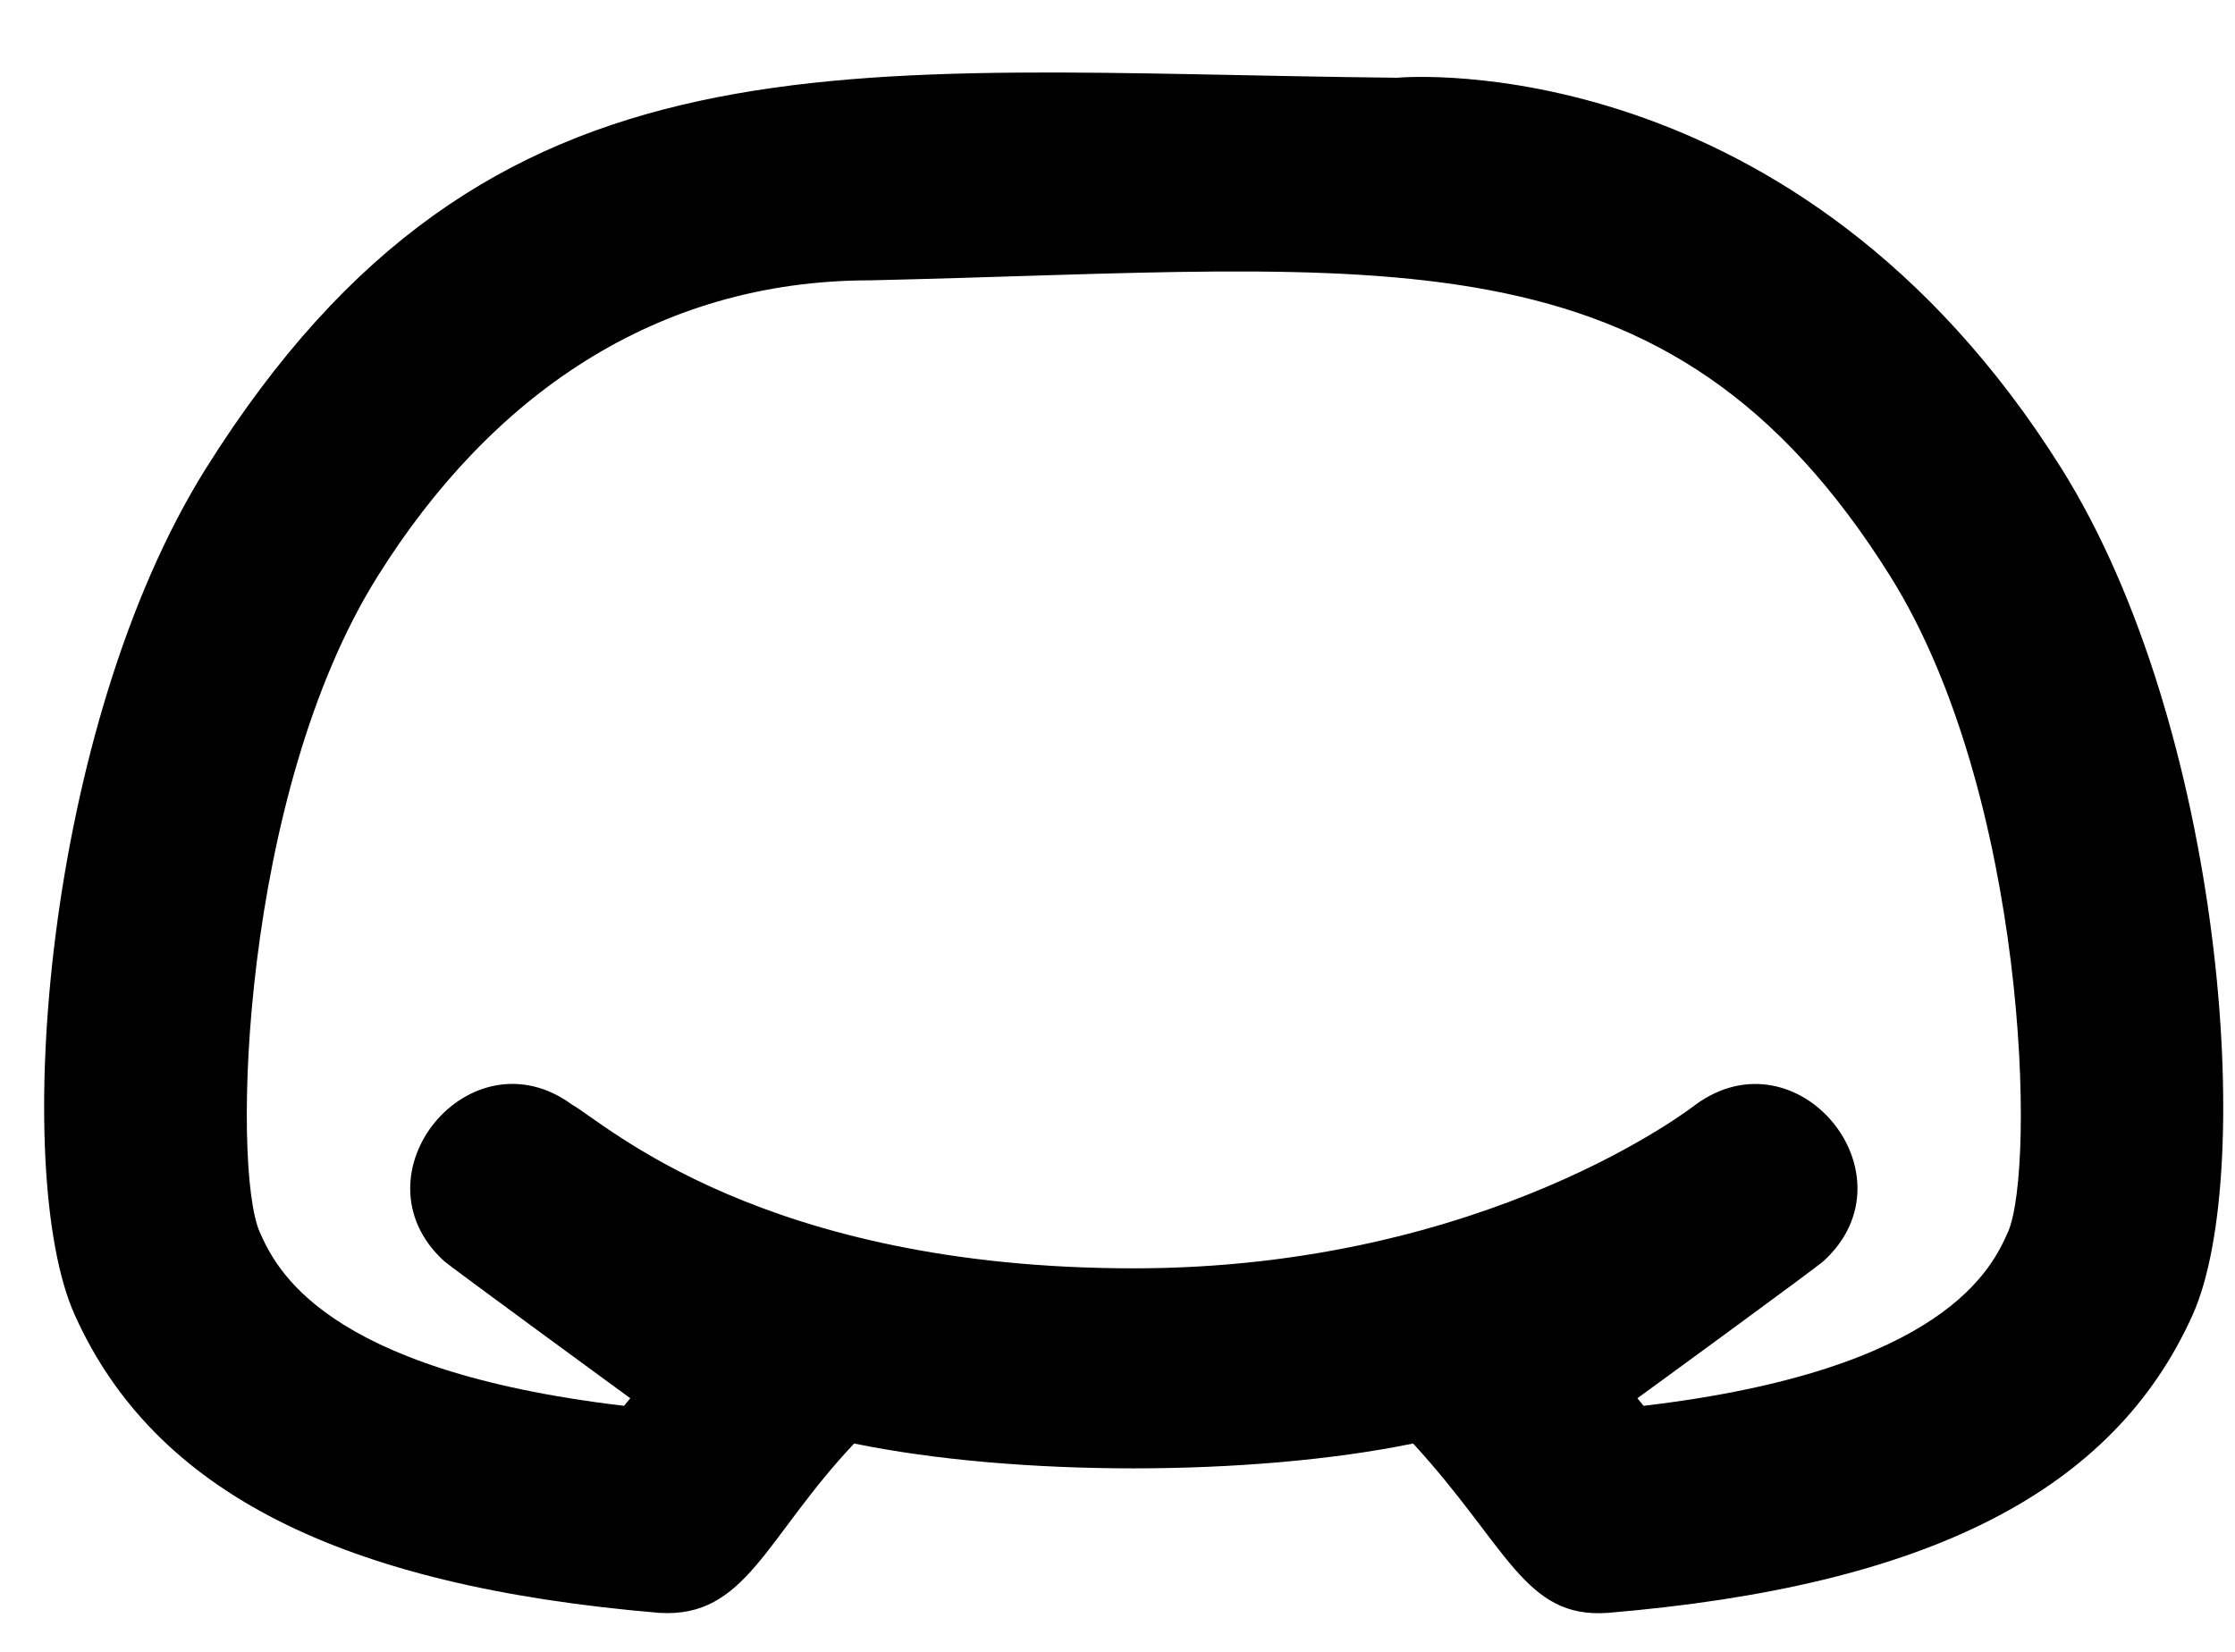<svg width="23" height="17" viewBox="0 0 23 17" fill="none" xmlns="http://www.w3.org/2000/svg">
<path d="M14.379 0.8C8.649 0.742 5.046 0.153 2.119 4.821C0.456 7.476 0.108 12.061 0.769 13.532C1.585 15.349 3.497 16.322 6.787 16.599C7.678 16.653 7.874 15.826 8.79 14.856C10.453 15.197 12.878 15.197 14.542 14.856C15.515 15.914 15.688 16.66 16.544 16.599C19.835 16.324 21.749 15.349 22.564 13.532C23.226 12.058 22.876 7.474 21.214 4.821C18.482 0.463 14.456 0.792 14.379 0.8ZM20.664 12.679C20.503 13.04 20.026 14.101 16.914 14.468L16.85 14.39C16.931 14.332 18.699 13.042 18.771 12.974C19.726 12.09 18.499 10.599 17.447 11.37C17.447 11.37 15.31 13.053 11.668 13.053C7.842 13.053 6.232 11.563 5.889 11.37C4.839 10.597 3.61 12.09 4.565 12.974C4.638 13.04 6.407 14.332 6.486 14.39L6.422 14.468C3.311 14.101 2.835 13.042 2.672 12.678C2.382 12.013 2.479 8.172 3.888 5.928C5.044 4.082 6.74 2.885 8.957 2.885C14.265 2.765 17.154 2.263 19.451 5.928C20.856 8.172 20.954 12.014 20.664 12.679Z" fill="black"/>
</svg>
